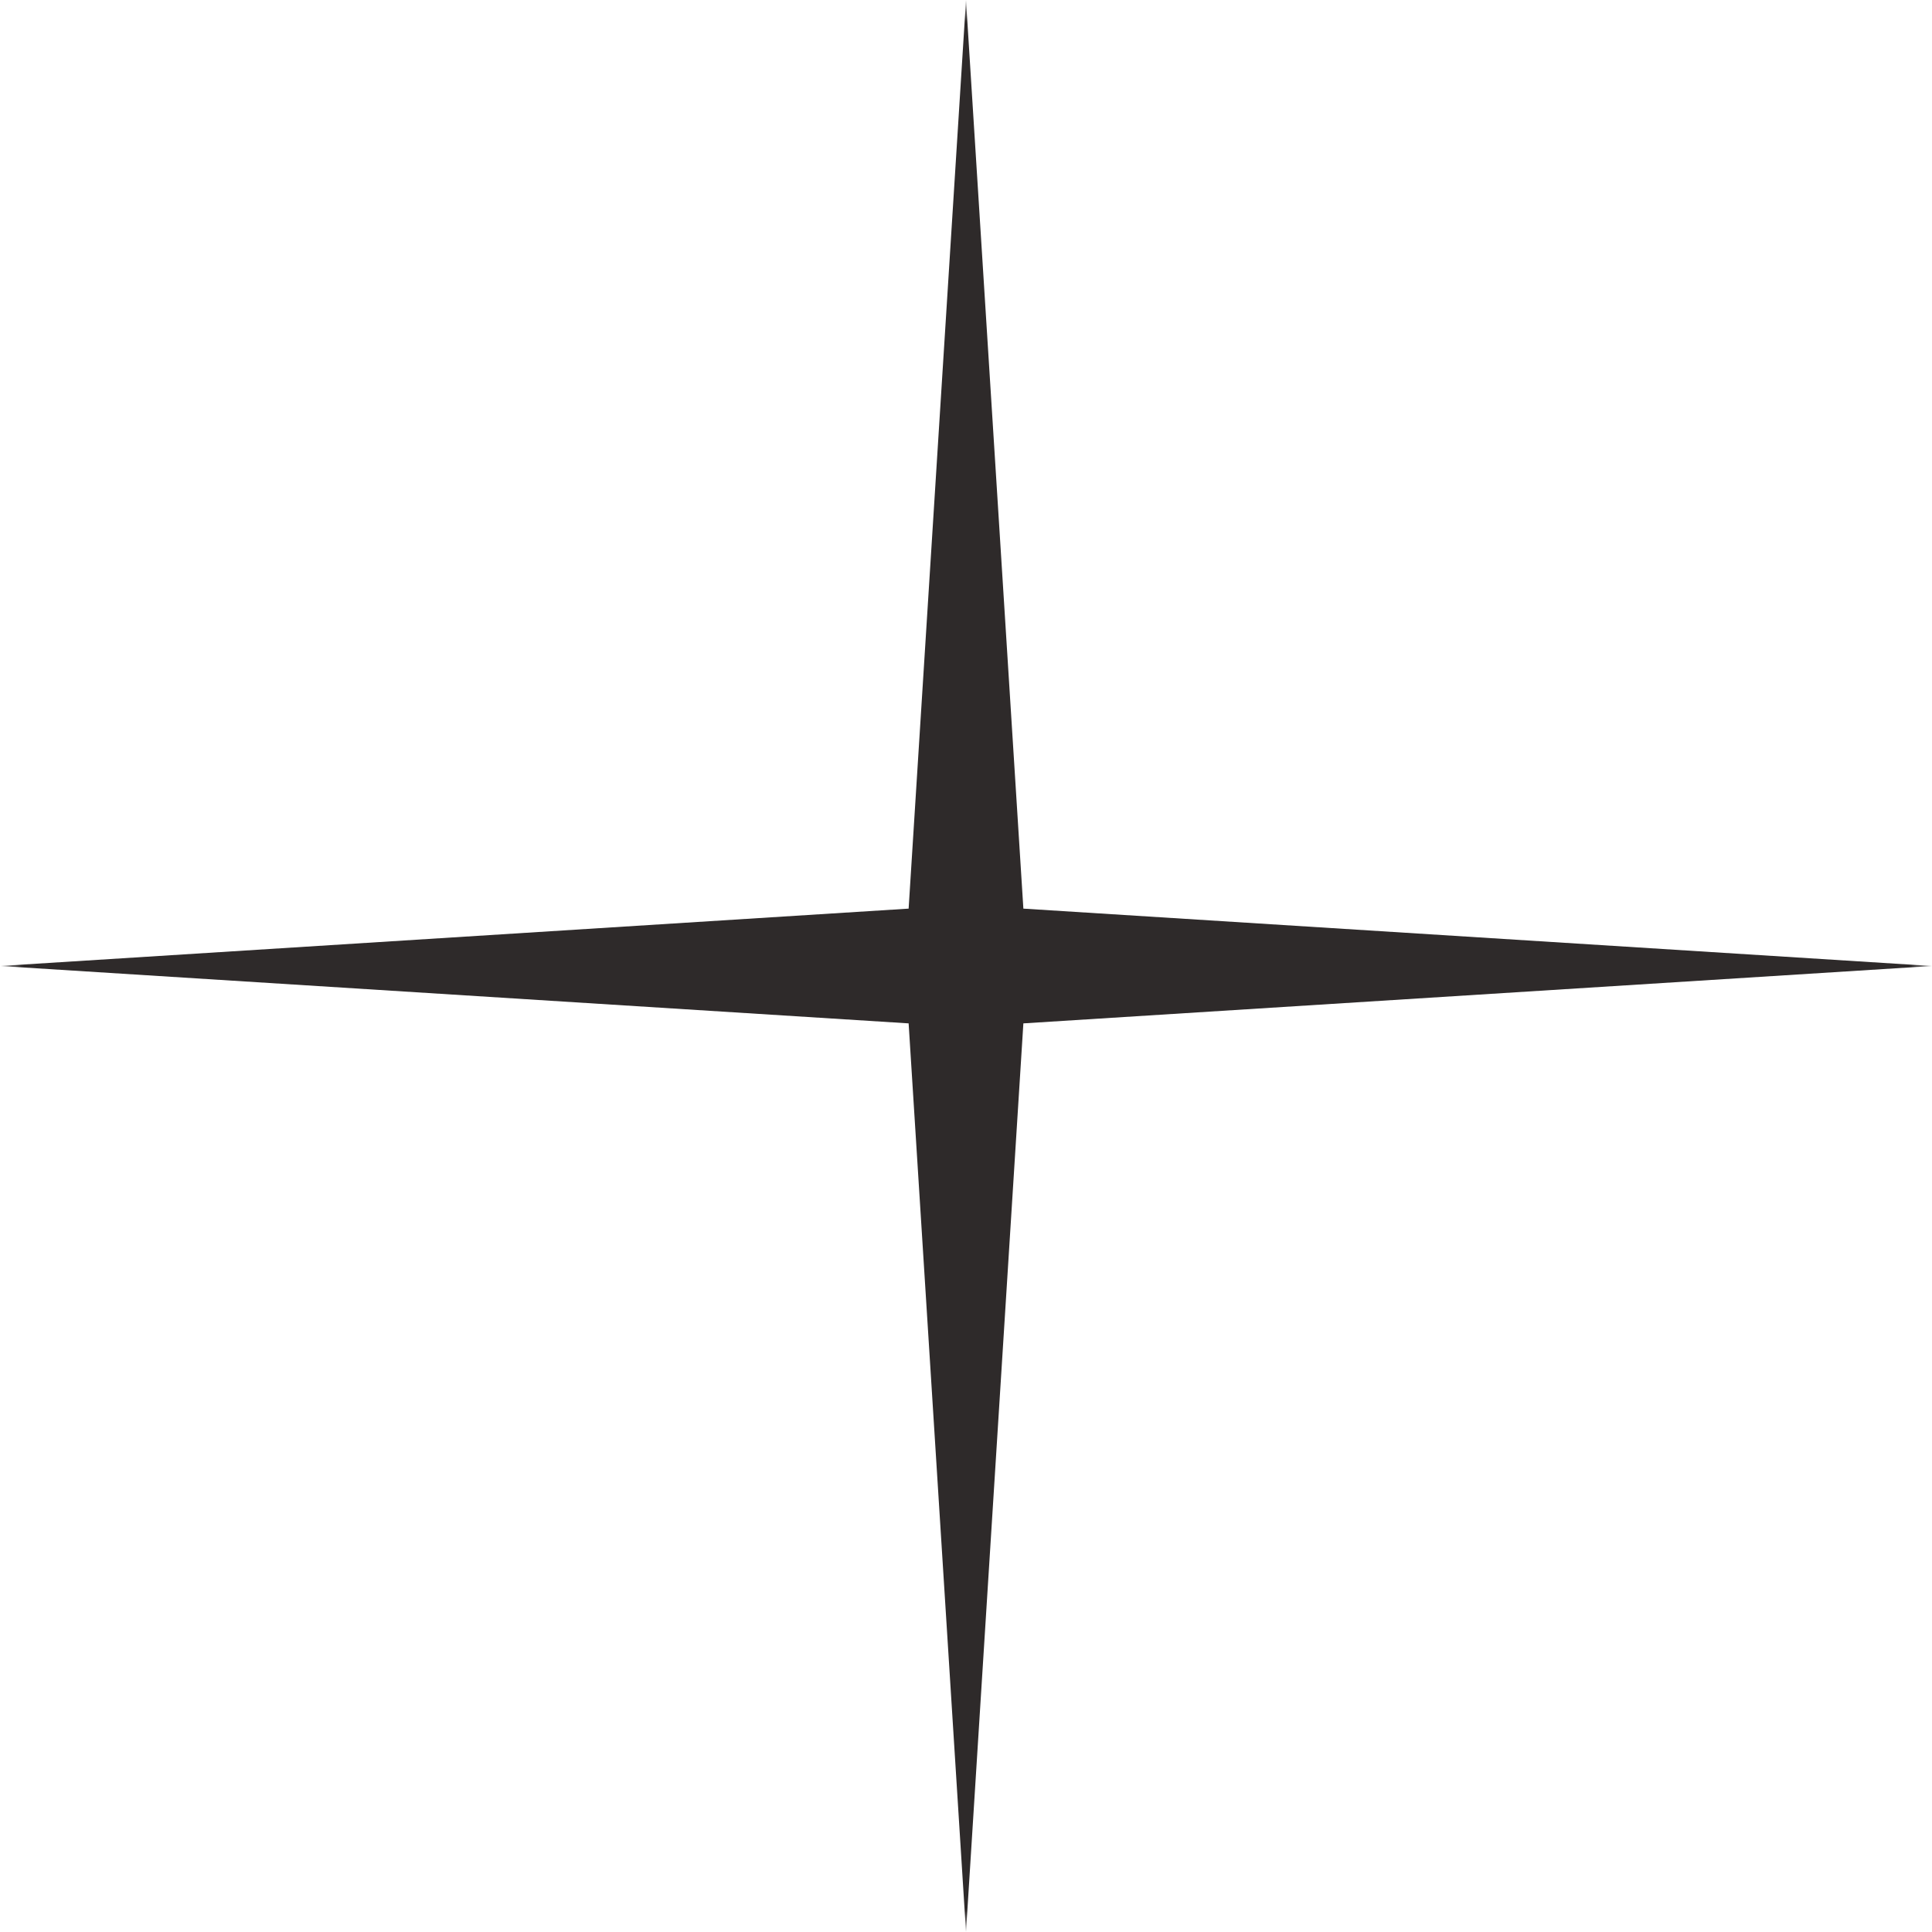 <svg width="46" height="46" viewBox="0 0 46 46" fill="none" xmlns="http://www.w3.org/2000/svg">
<g clip-path="url(#clip0_630_70)">
<mask id="mask0_630_70" style="mask-type:luminance" maskUnits="userSpaceOnUse" x="0" y="0" width="46" height="46">
<path d="M46 0H0V46H46V0Z" fill="white"/>
</mask>
<g mask="url(#mask0_630_70)">
<path d="M23 0L24.366 21.634L46 23L24.366 24.366L23 46L21.634 24.366L0 23L21.634 21.634L23 0Z" fill="#2E2A2A"/>
</g>
</g>
<defs>
<clipPath id="clip0_630_70">
<rect width="46" height="46" fill="white"/>
</clipPath>
</defs>
</svg>
